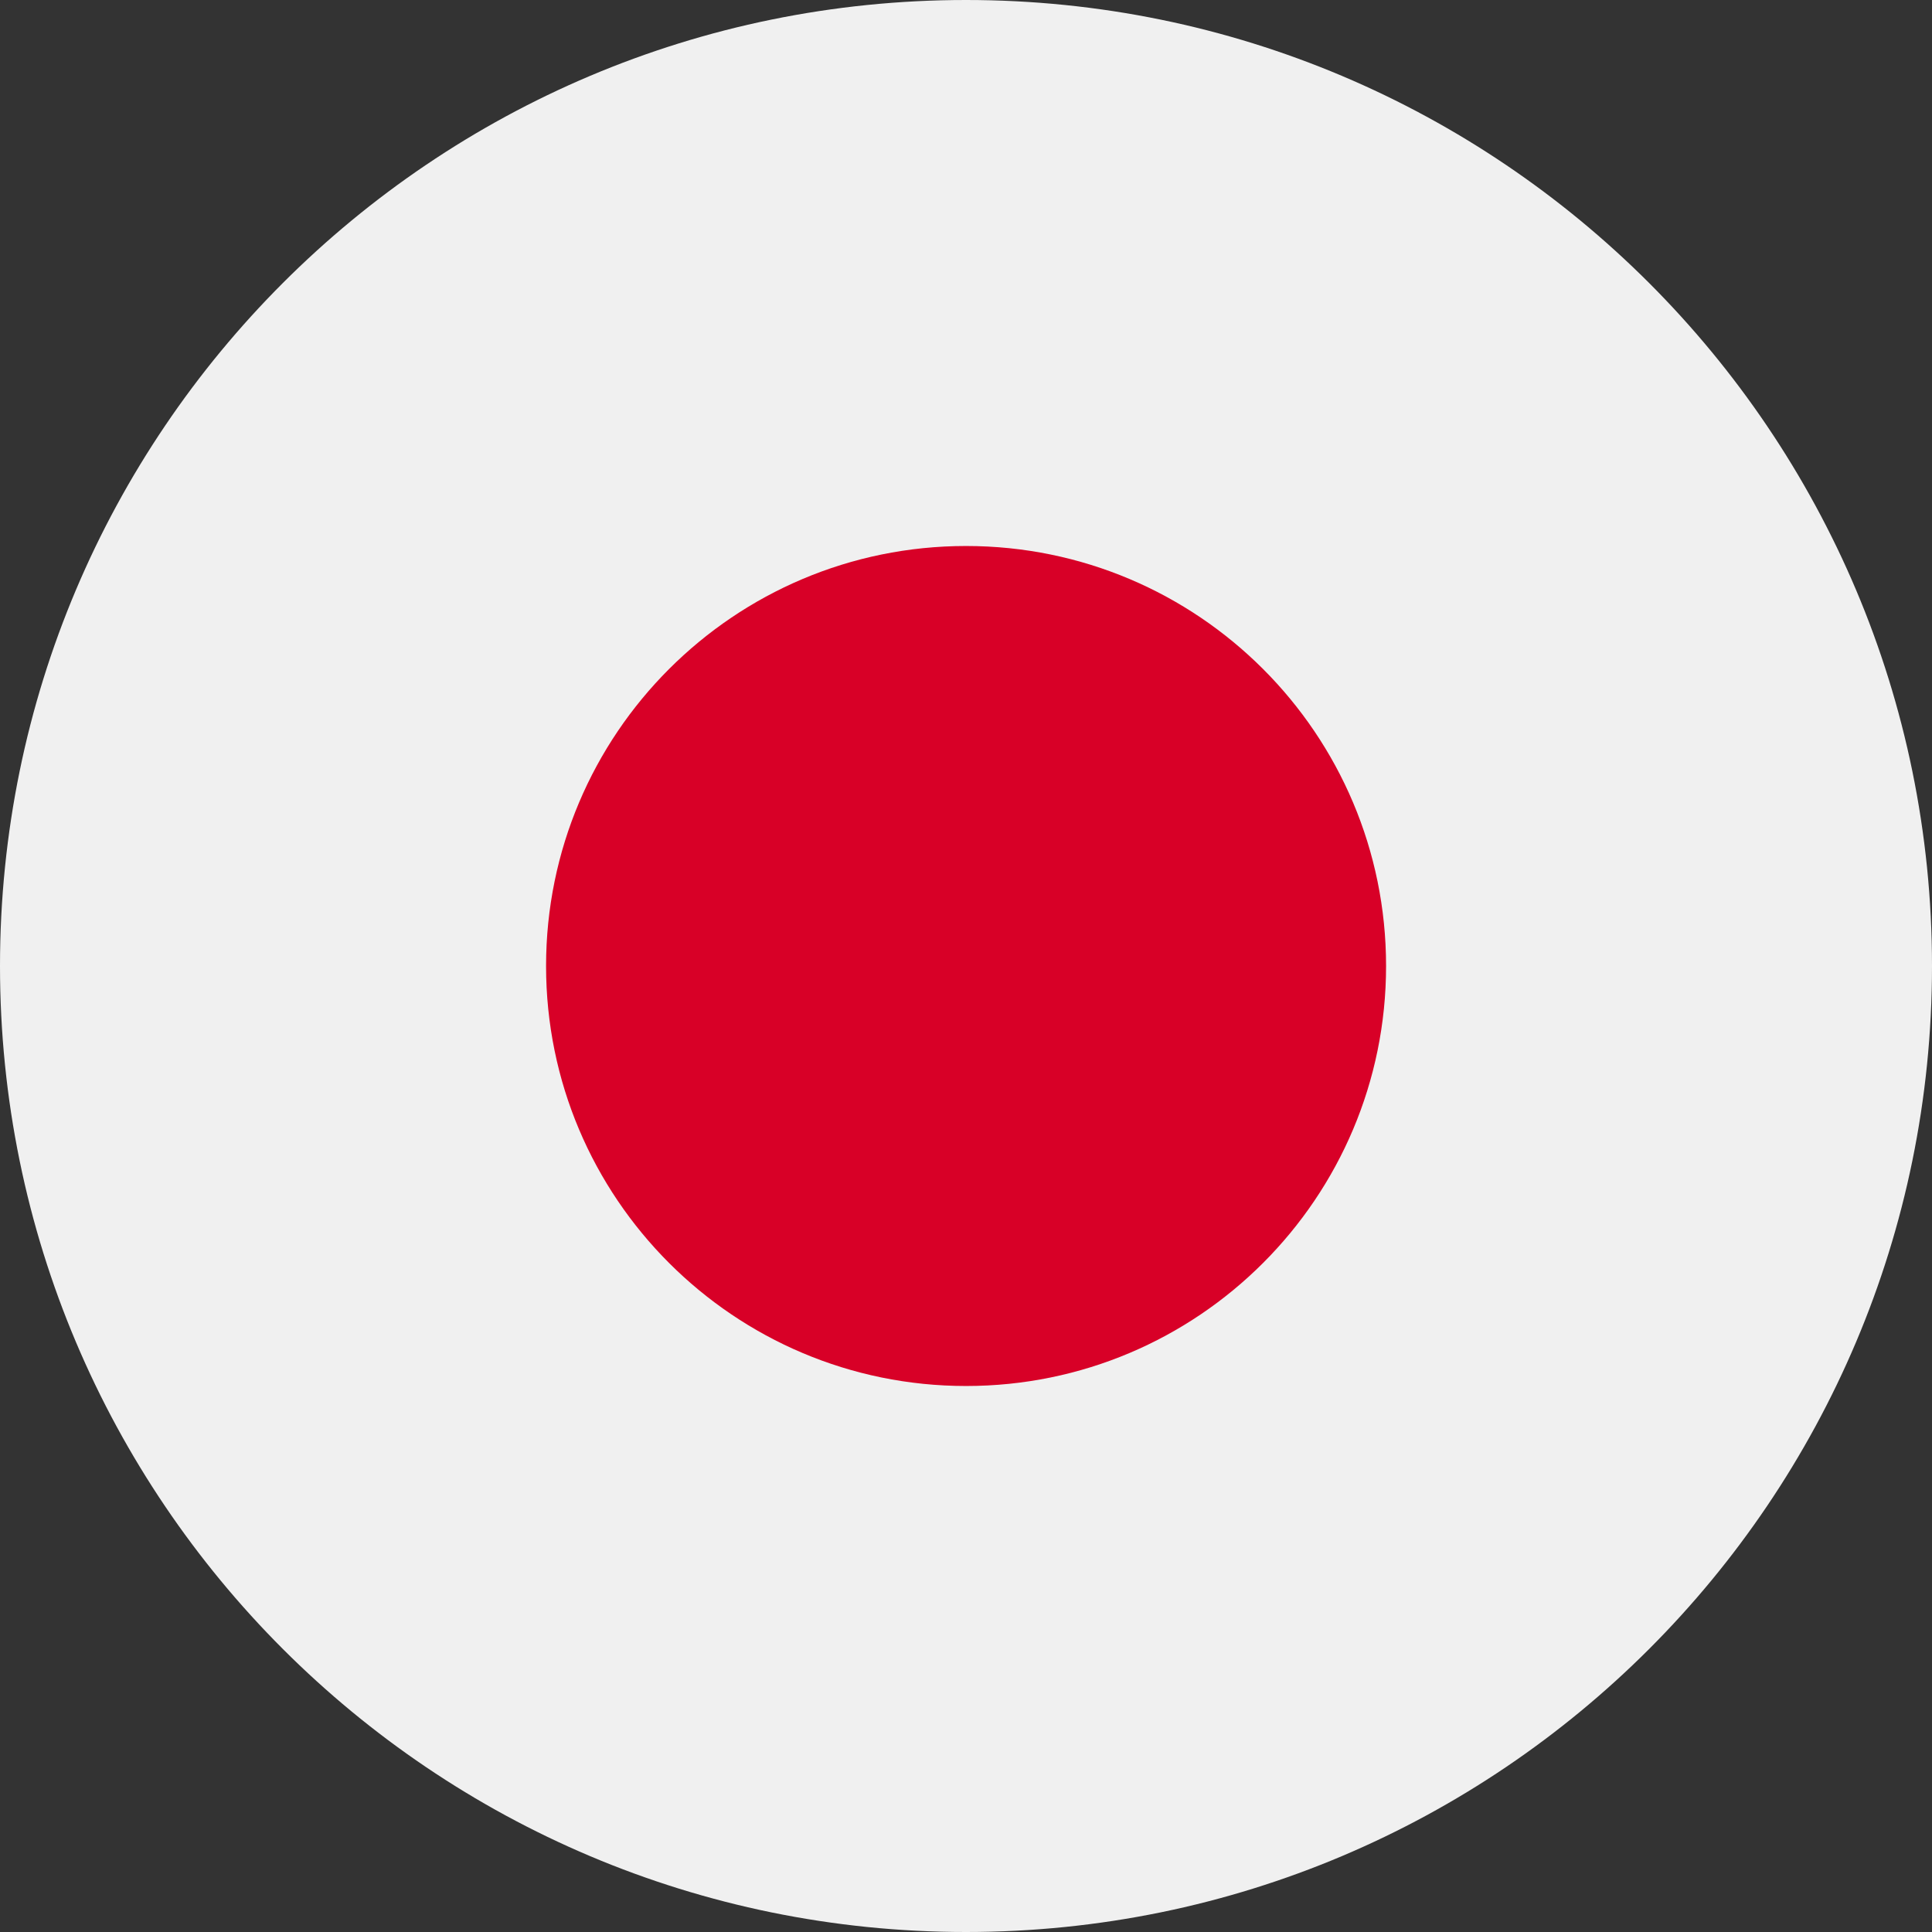 <svg width="28" height="28" viewBox="0 0 28 28" fill="none" xmlns="http://www.w3.org/2000/svg">
<rect x="0" y="0" width="28" height="28" fill="#333333" stroke="none"/>
<path d="M14 28C21.732 28 28 21.732 28 14C28 6.268 21.732 0 14 0C6.268 0 0 6.268 0 14C0 21.732 6.268 28 14 28Z" fill="#F0F0F0"/>
<path d="M14.001 20.087C17.363 20.087 20.088 17.362 20.088 14C20.088 10.638 17.363 7.913 14.001 7.913C10.639 7.913 7.914 10.638 7.914 14C7.914 17.362 10.639 20.087 14.001 20.087Z" fill="#D80027"/>
</svg>
